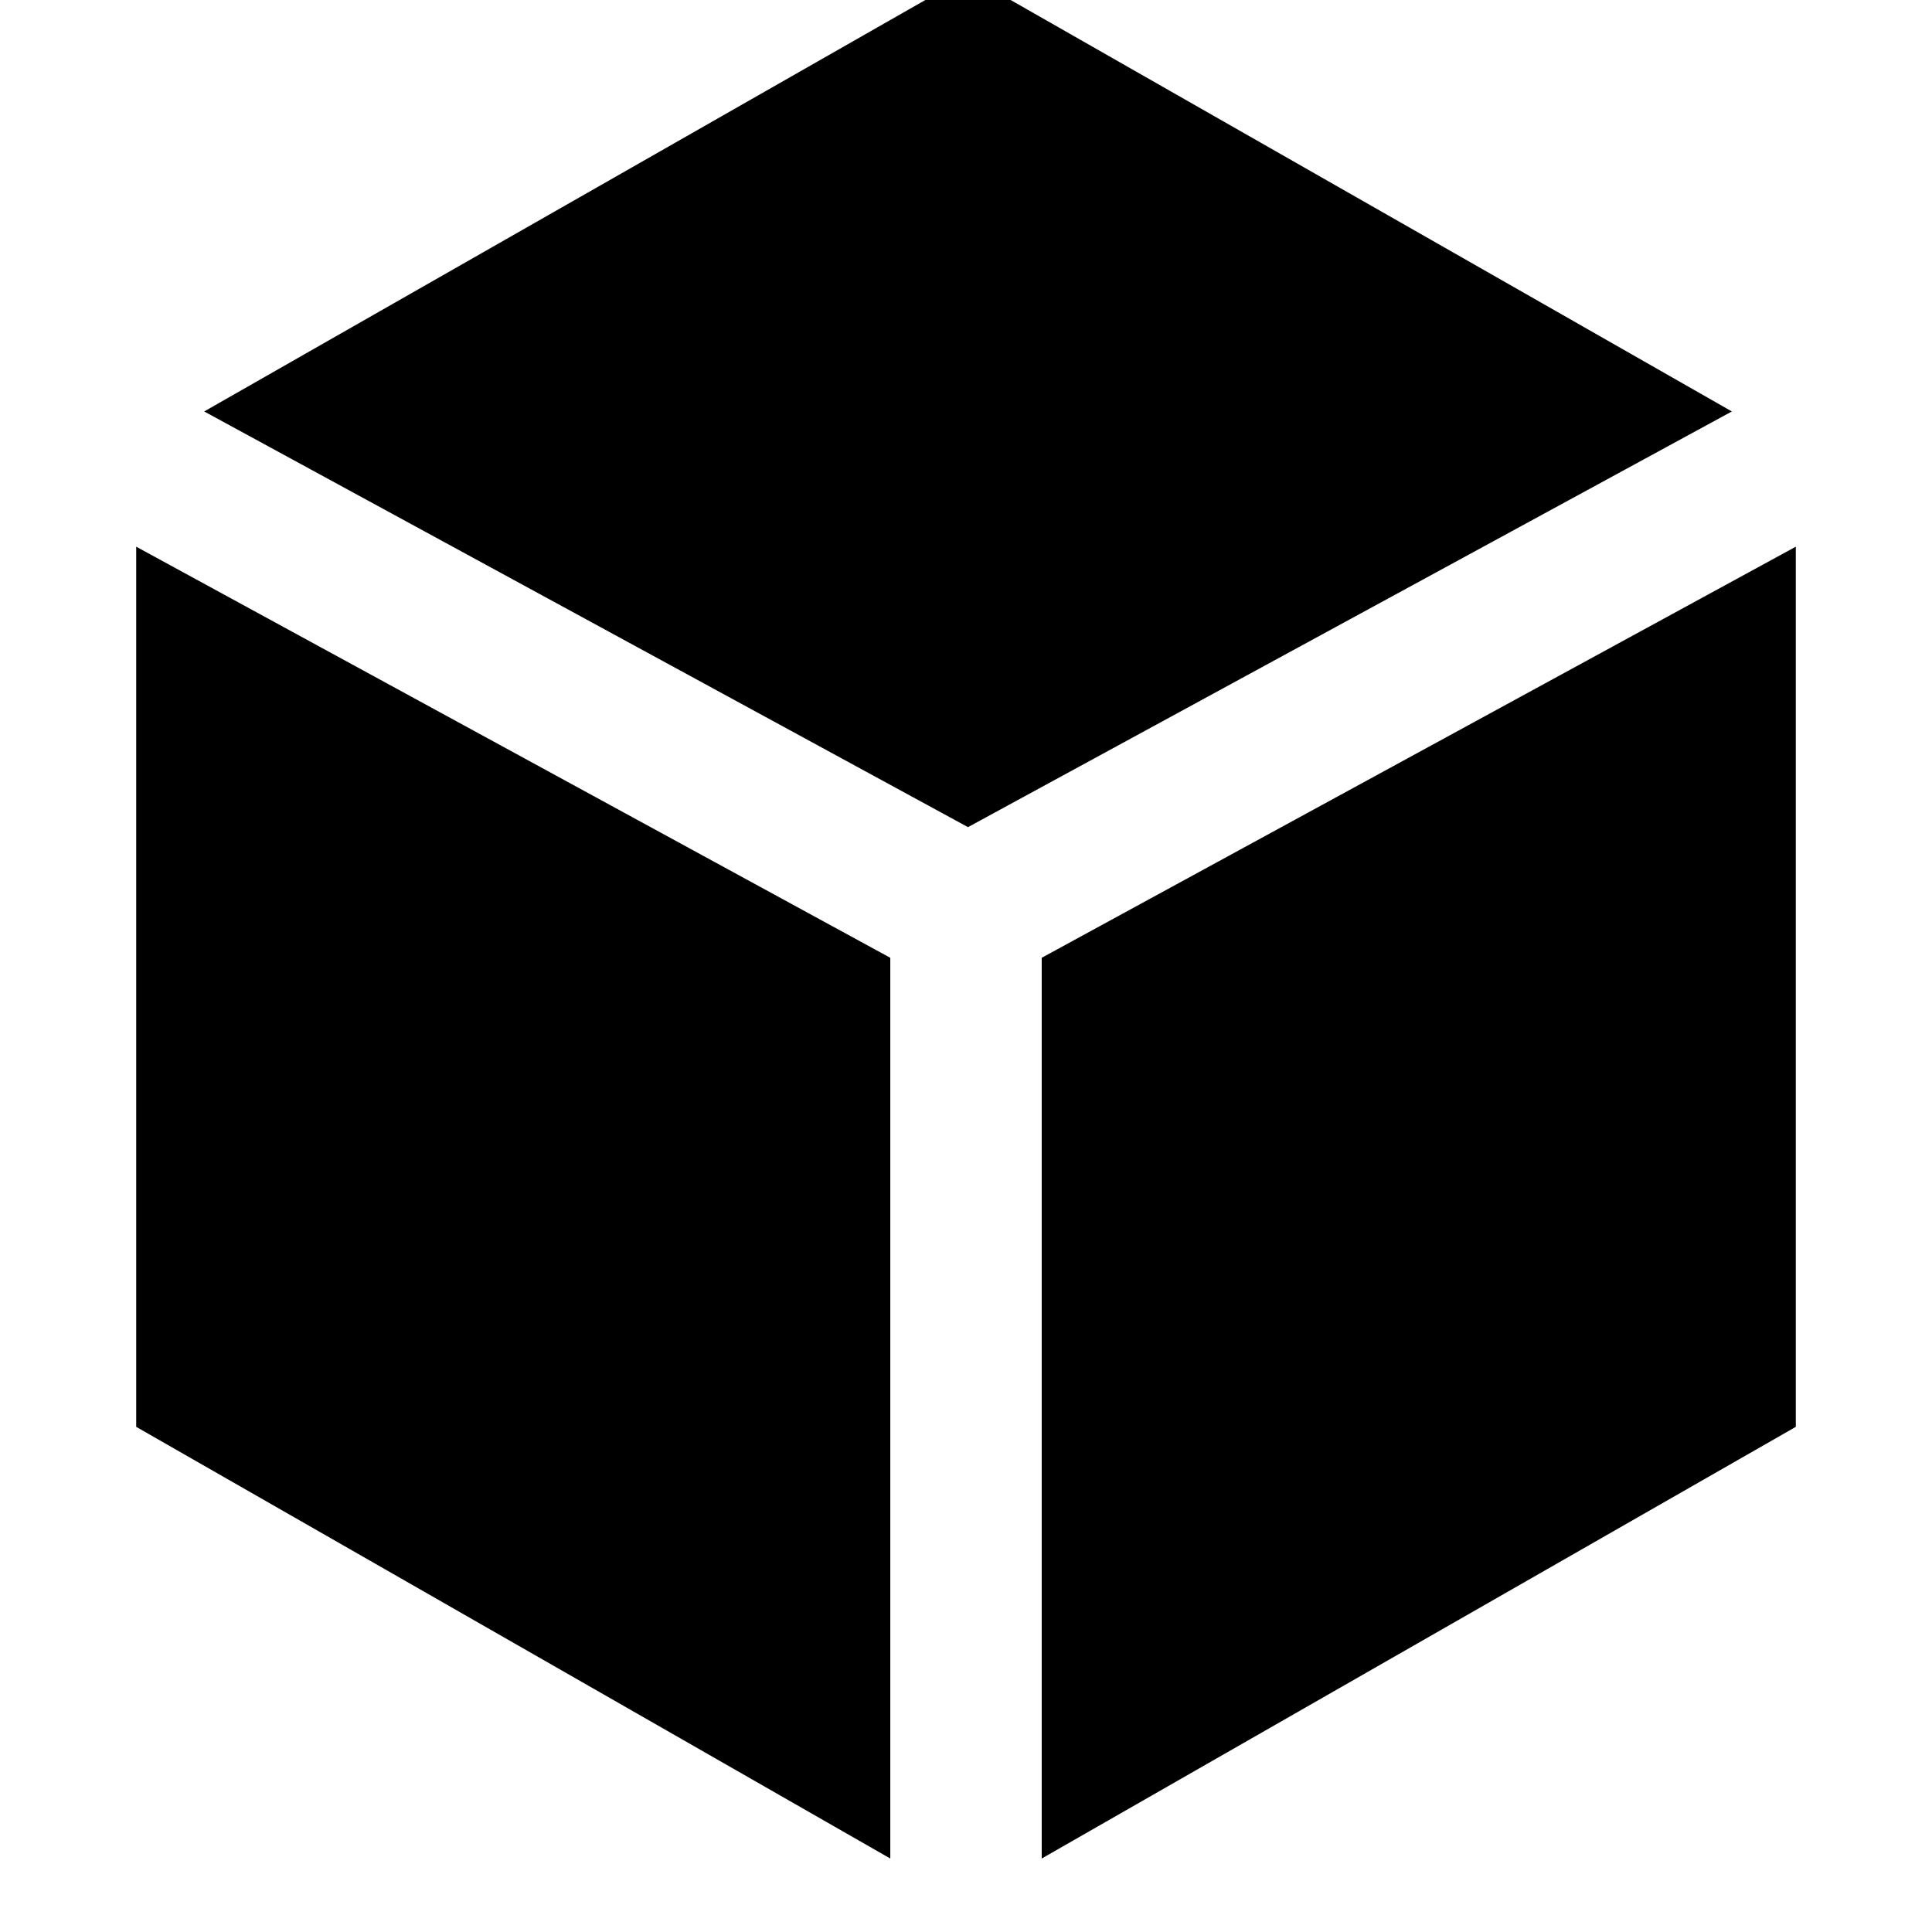 <!-- Generated by IcoMoon.io -->
<svg version="1.1" xmlns="http://www.w3.org/2000/svg" width="32" height="32" viewBox="0 0 32 32">
<title>data-cube</title>
<path d="M17.254 15.864v14.919l12.49-7.15v-14.578zM2.256 23.633l12.49 7.15v-14.919l-12.49-6.809zM16.033-0.403l-12.651 7.218 12.651 6.885 12.652-6.885z"></path>
</svg>
